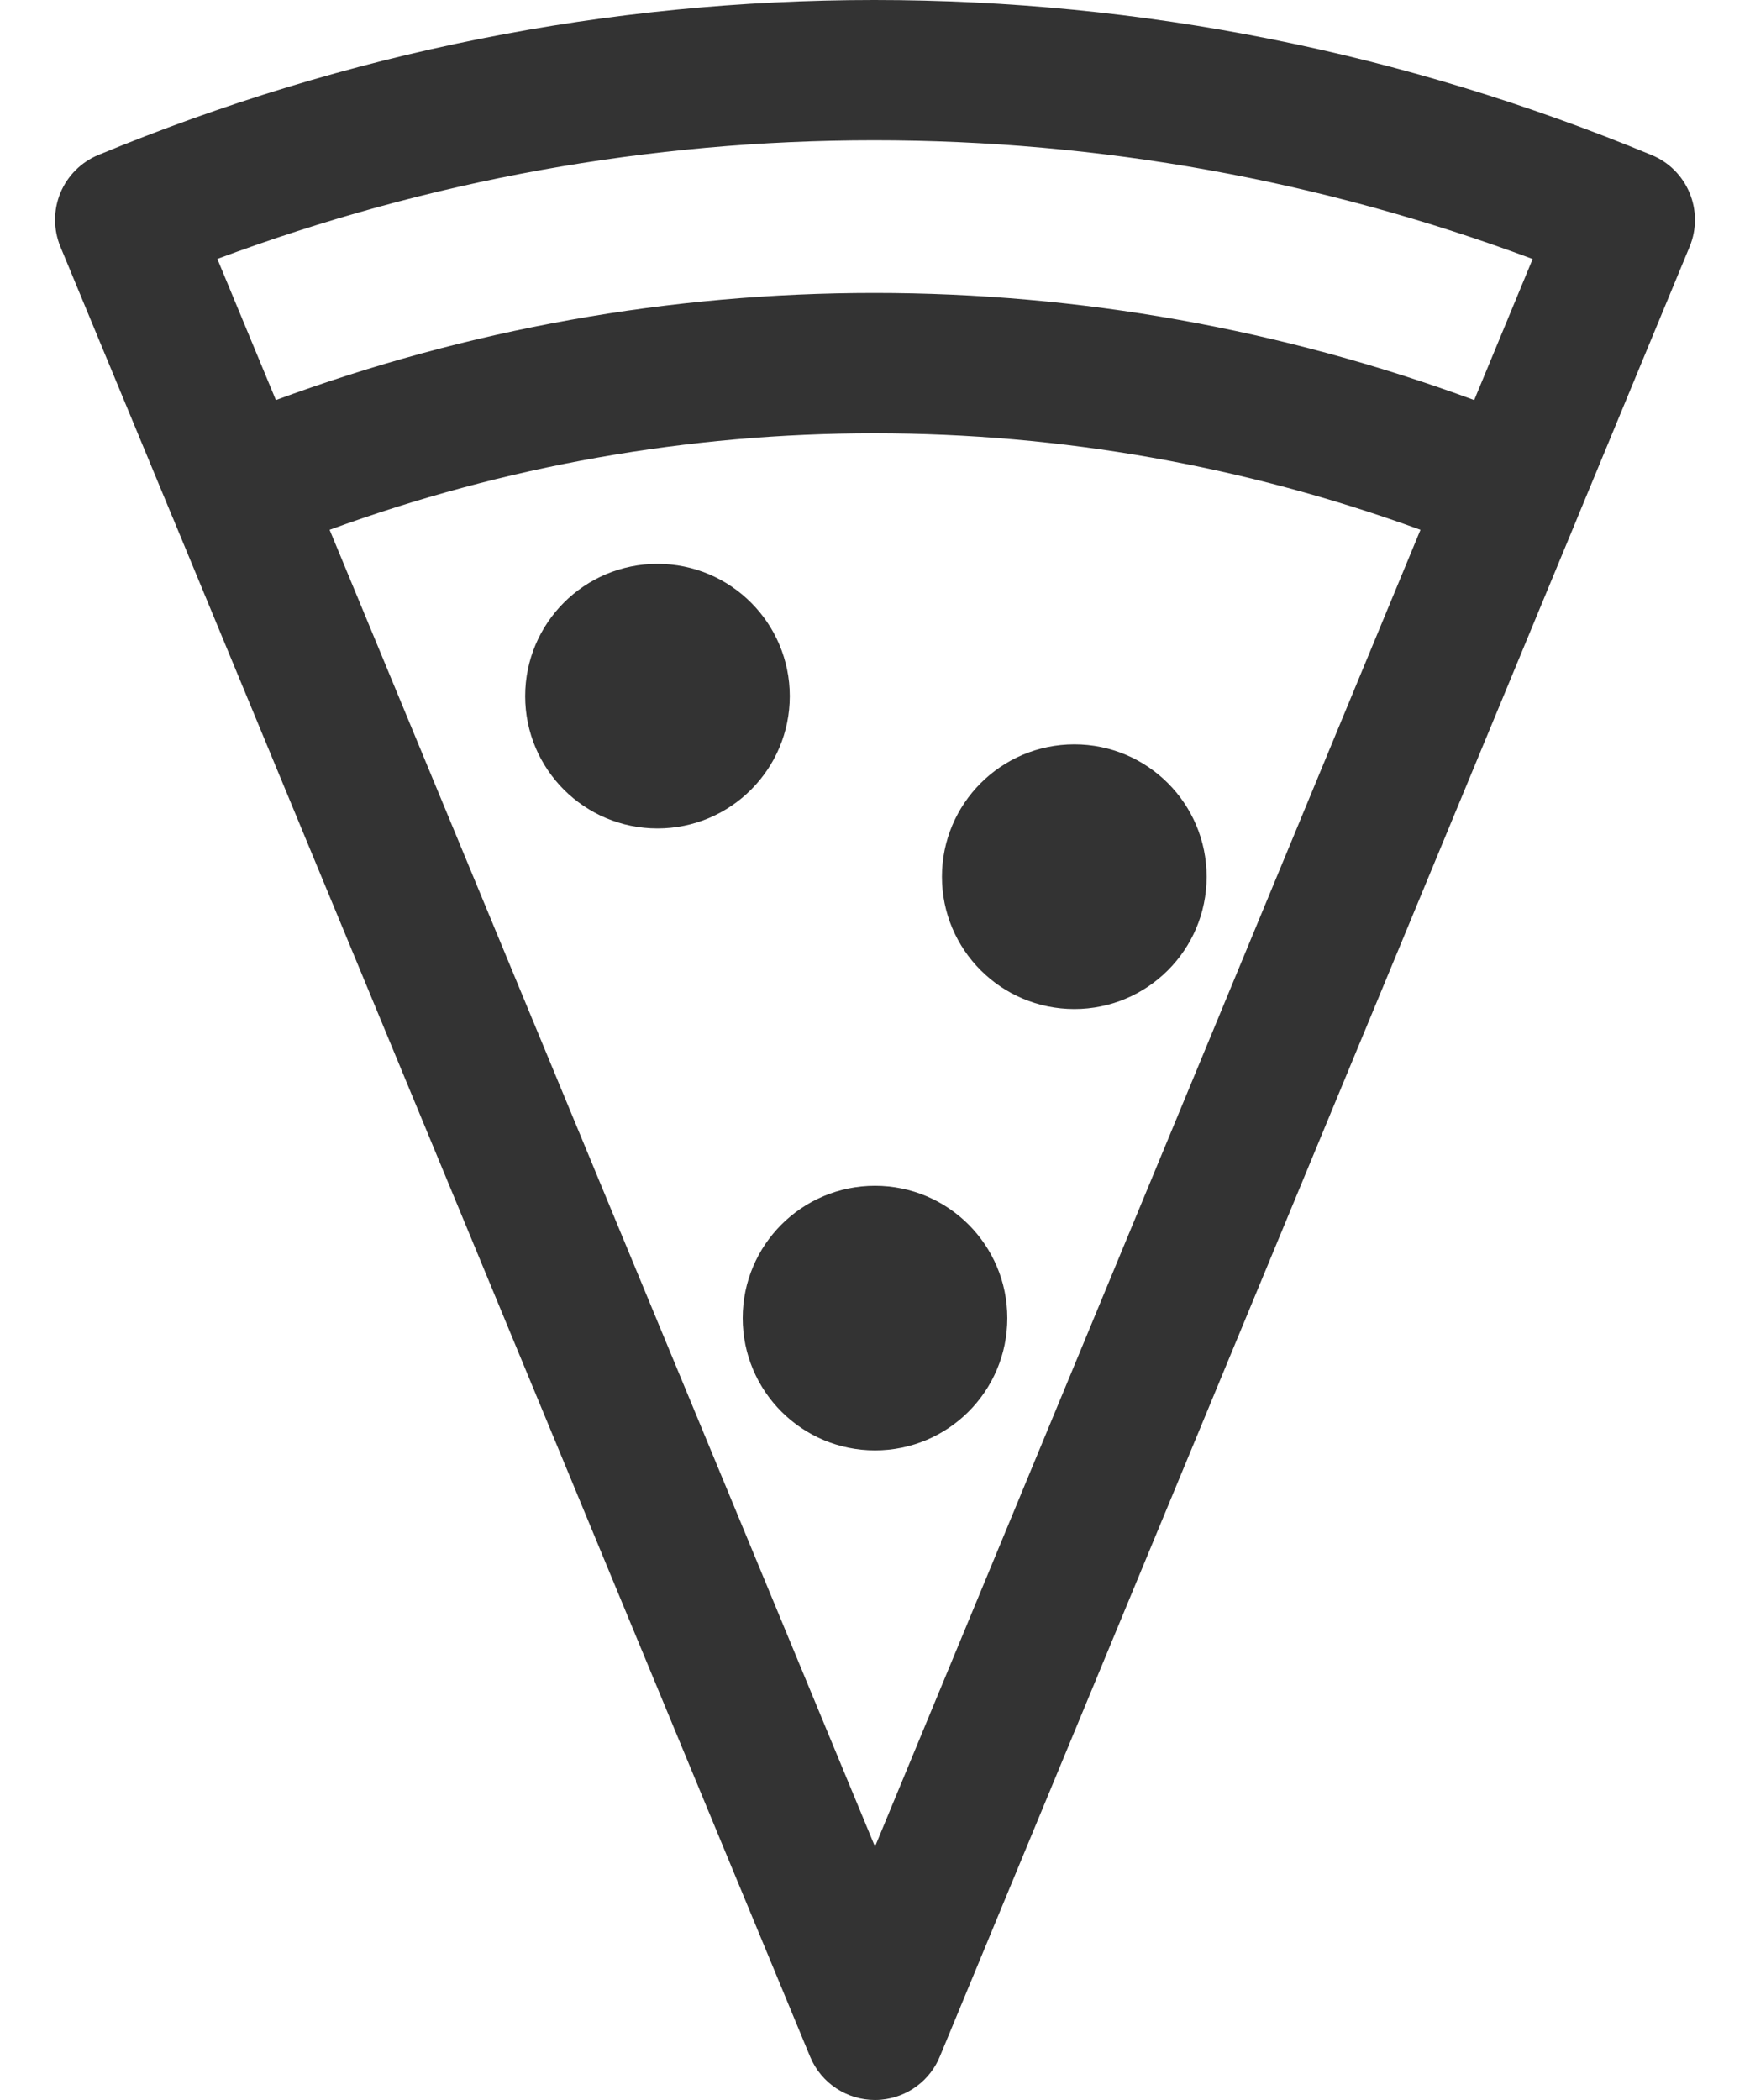 <svg width="20" height="24" viewBox="0 0 20 24" fill="none" xmlns="http://www.w3.org/2000/svg">
<path d="M7.514 9.468C8.349 9.468 9.026 8.791 9.026 7.956C9.026 7.121 8.349 6.444 7.514 6.444C6.679 6.444 6.002 7.121 6.002 7.956C6.002 8.791 6.679 9.468 7.514 9.468Z" fill="#333333"/>
<path d="M10 13.552C9.165 13.552 8.488 14.229 8.488 15.064C8.488 15.899 9.165 16.576 10 16.576C10.835 16.576 11.512 15.899 11.512 15.064C11.512 14.229 10.835 13.552 10 13.552Z" fill="#333333"/>
<path d="M12.278 11.532C13.113 11.532 13.79 10.855 13.79 10.02C13.79 9.184 13.113 8.507 12.278 8.507C11.443 8.507 10.765 9.184 10.765 10.02C10.765 10.855 11.443 11.532 12.278 11.532Z" fill="#333333"/>
<path d="M18.876 1.772C16.038 0.596 13.049 0 9.991 0C6.945 0 3.962 0.596 1.124 1.771C0.928 1.852 0.771 2.009 0.69 2.205C0.609 2.401 0.609 2.622 0.69 2.819L1.972 5.912C1.972 5.912 1.973 5.912 1.973 5.913L9.259 23.506C9.384 23.807 9.678 24 9.999 24C10.023 24 10.046 23.999 10.069 23.997C10.374 23.97 10.633 23.774 10.744 23.496L18.029 5.913C18.029 5.912 18.029 5.912 18.029 5.912L19.31 2.819C19.479 2.41 19.285 1.941 18.876 1.772ZM9.991 1.603C12.57 1.603 15.098 2.059 17.516 2.96L16.848 4.572C14.644 3.76 12.342 3.348 9.992 3.348C7.651 3.348 5.355 3.76 3.153 4.572L2.484 2.959C4.901 2.059 7.422 1.603 9.991 1.603ZM10 21.104L3.767 6.055C5.773 5.323 7.863 4.952 9.992 4.952C12.13 4.952 14.226 5.324 16.234 6.055L10 21.104Z" fill="#333333"/>
</svg>

